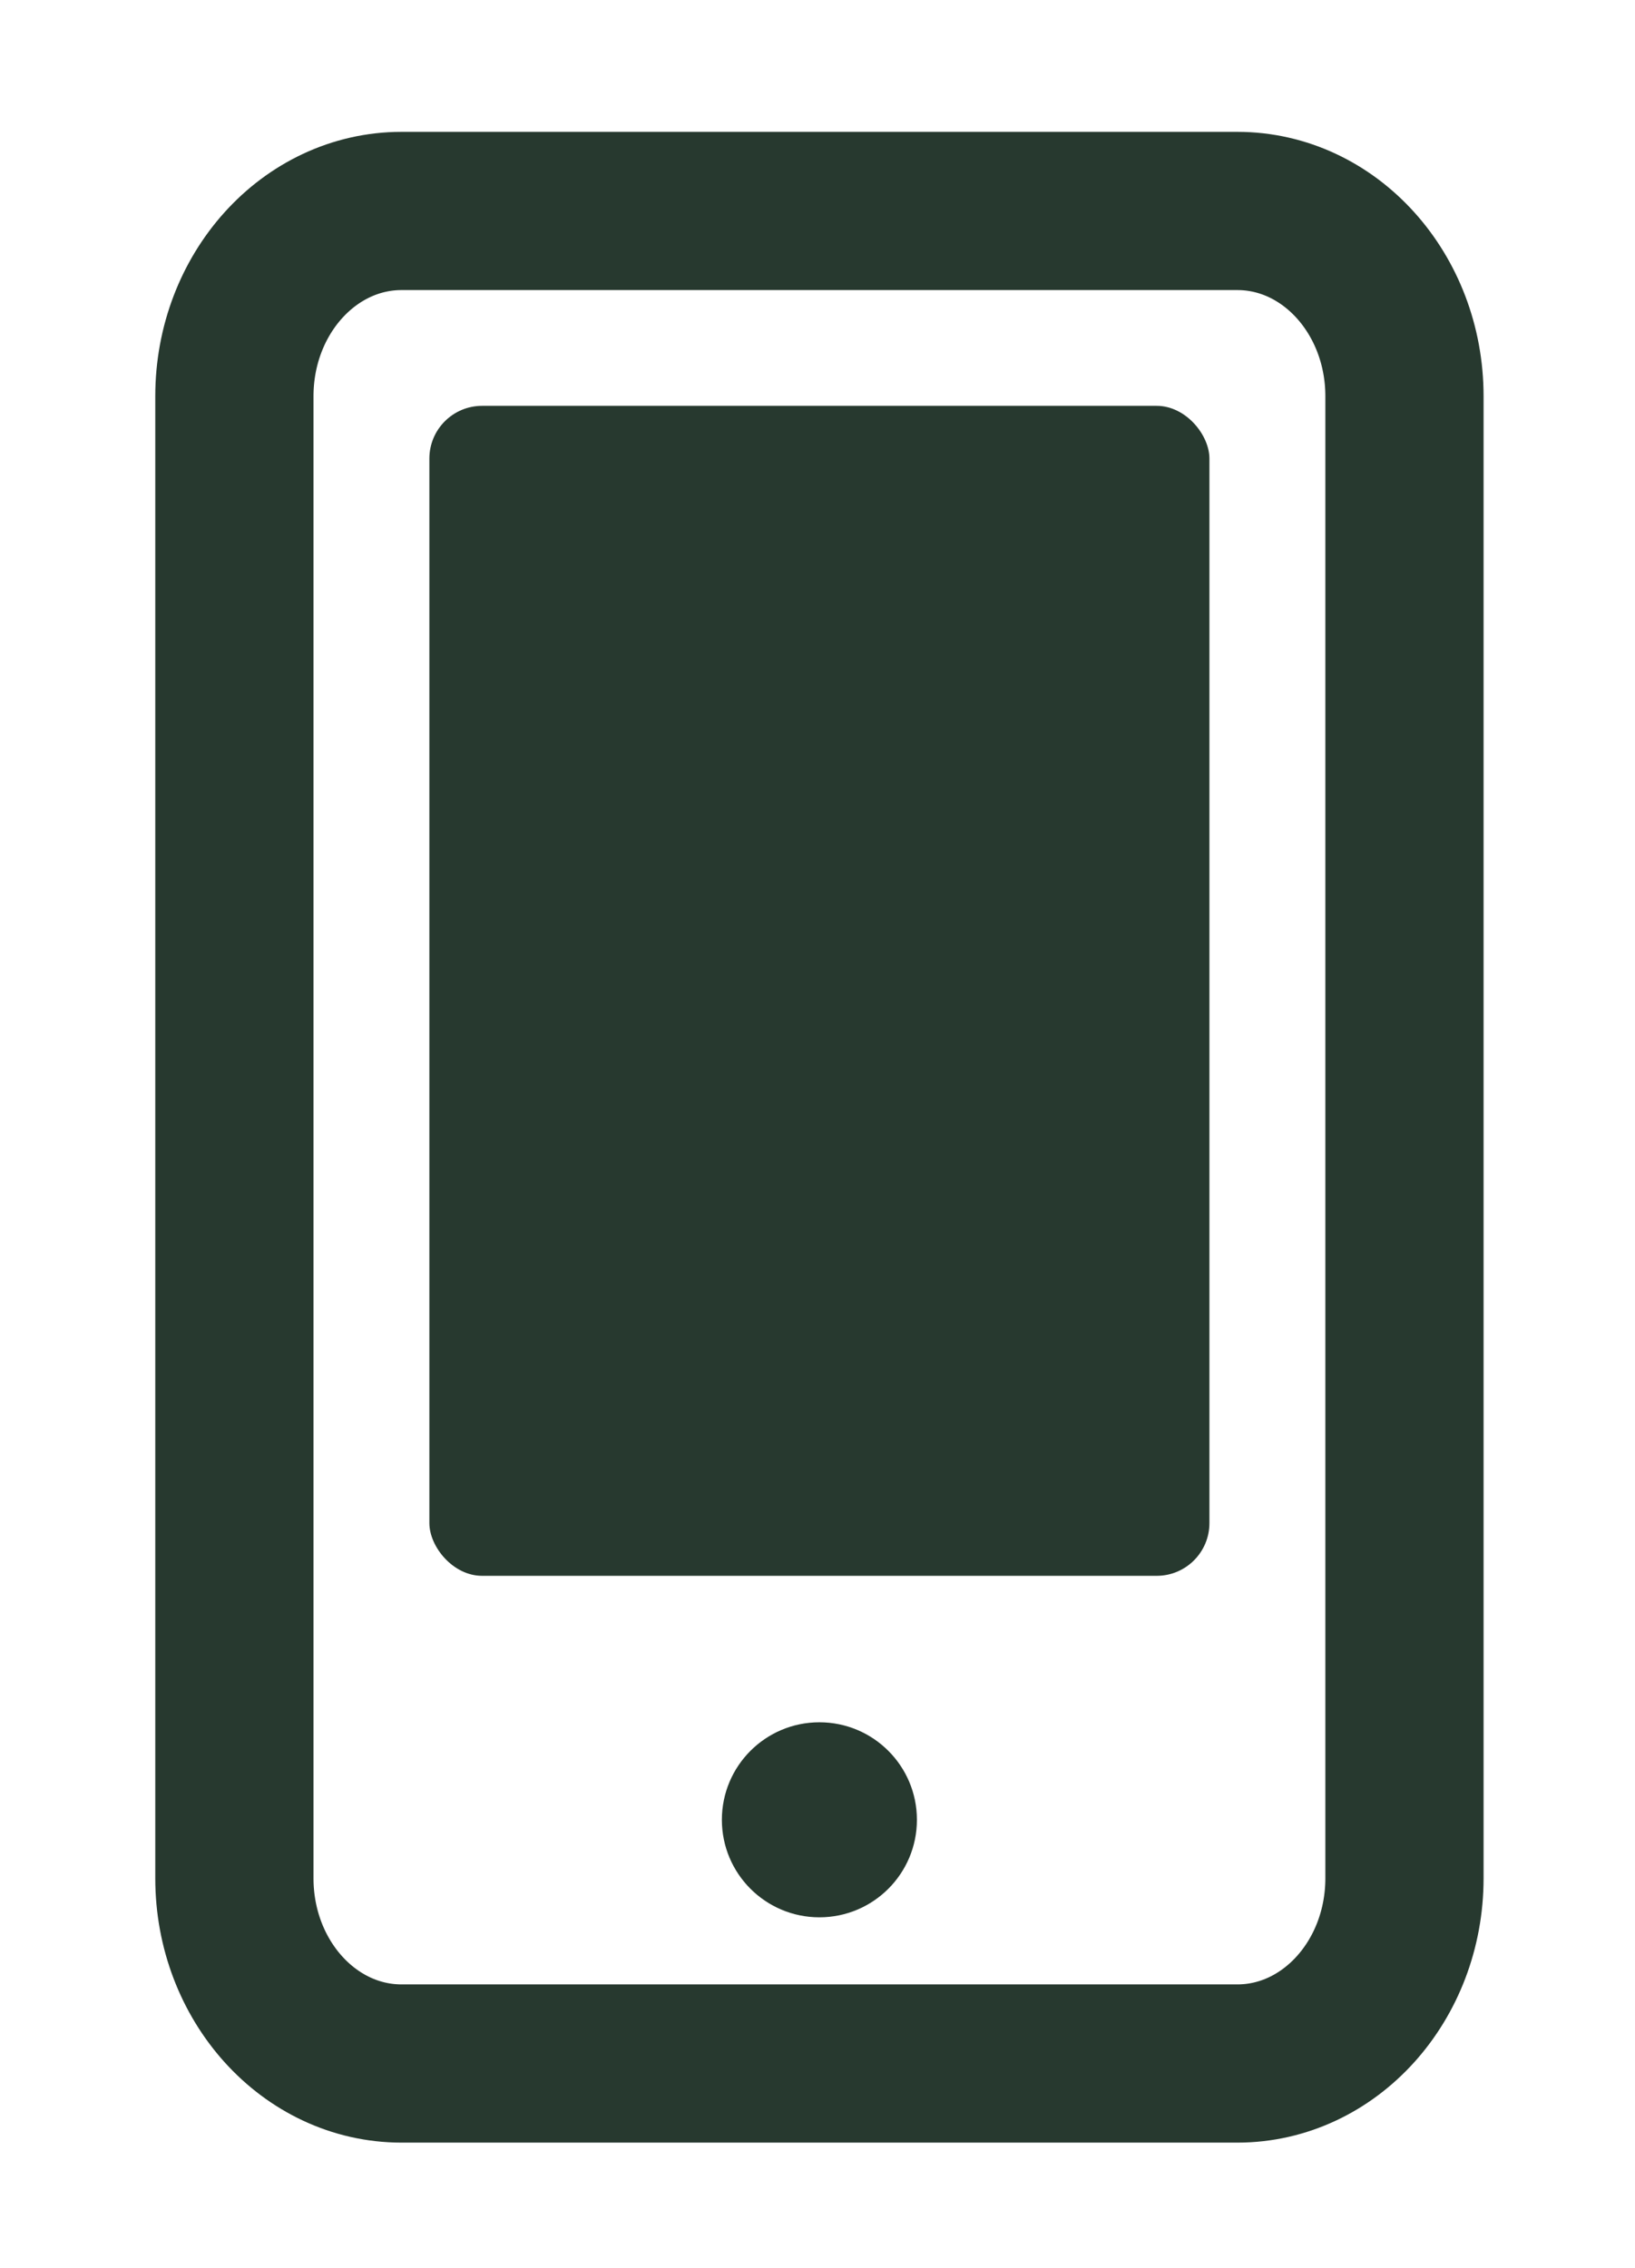 <svg width="31" height="43" viewBox="0 0 31 43" fill="none" xmlns="http://www.w3.org/2000/svg">
<g filter="url(#filter0_d_2431_1785)">
<path d="M23.46 2H7.614C5.863 2 4.444 3.573 4.444 5.513V33.613C4.444 35.553 5.863 37.126 7.614 37.126H23.46C25.21 37.126 26.629 35.553 26.629 33.613V5.513C26.629 3.573 25.21 2 23.46 2Z" stroke="#27392F" stroke-width="3" stroke-linecap="round" stroke-linejoin="round"/>
<circle cx="15.536" cy="32.505" r="1.849" fill="#27392F"/>
<rect x="8.141" y="5.695" width="14.79" height="22.184" rx="1" fill="#27392F"/>
</g>
<defs>
<filter id="filter0_d_2431_1785" x="0.944" y="0.5" width="29.185" height="42.125" filterUnits="userSpaceOnUse" color-interpolation-filters="sRGB">
<feFlood flood-opacity="0" result="BackgroundImageFix"/>
<feColorMatrix in="SourceAlpha" type="matrix" values="0 0 0 0 0 0 0 0 0 0 0 0 0 0 0 0 0 0 127 0" result="hardAlpha"/>
<feOffset dy="2"/>
<feGaussianBlur stdDeviation="1"/>
<feComposite in2="hardAlpha" operator="out"/>
<feColorMatrix type="matrix" values="0 0 0 0 0 0 0 0 0 0 0 0 0 0 0 0 0 0 0.25 0"/>
<feBlend mode="normal" in2="BackgroundImageFix" result="effect1_dropShadow_2431_1785"/>
<feBlend mode="normal" in="SourceGraphic" in2="effect1_dropShadow_2431_1785" result="shape"/>
</filter>
</defs>
</svg>
